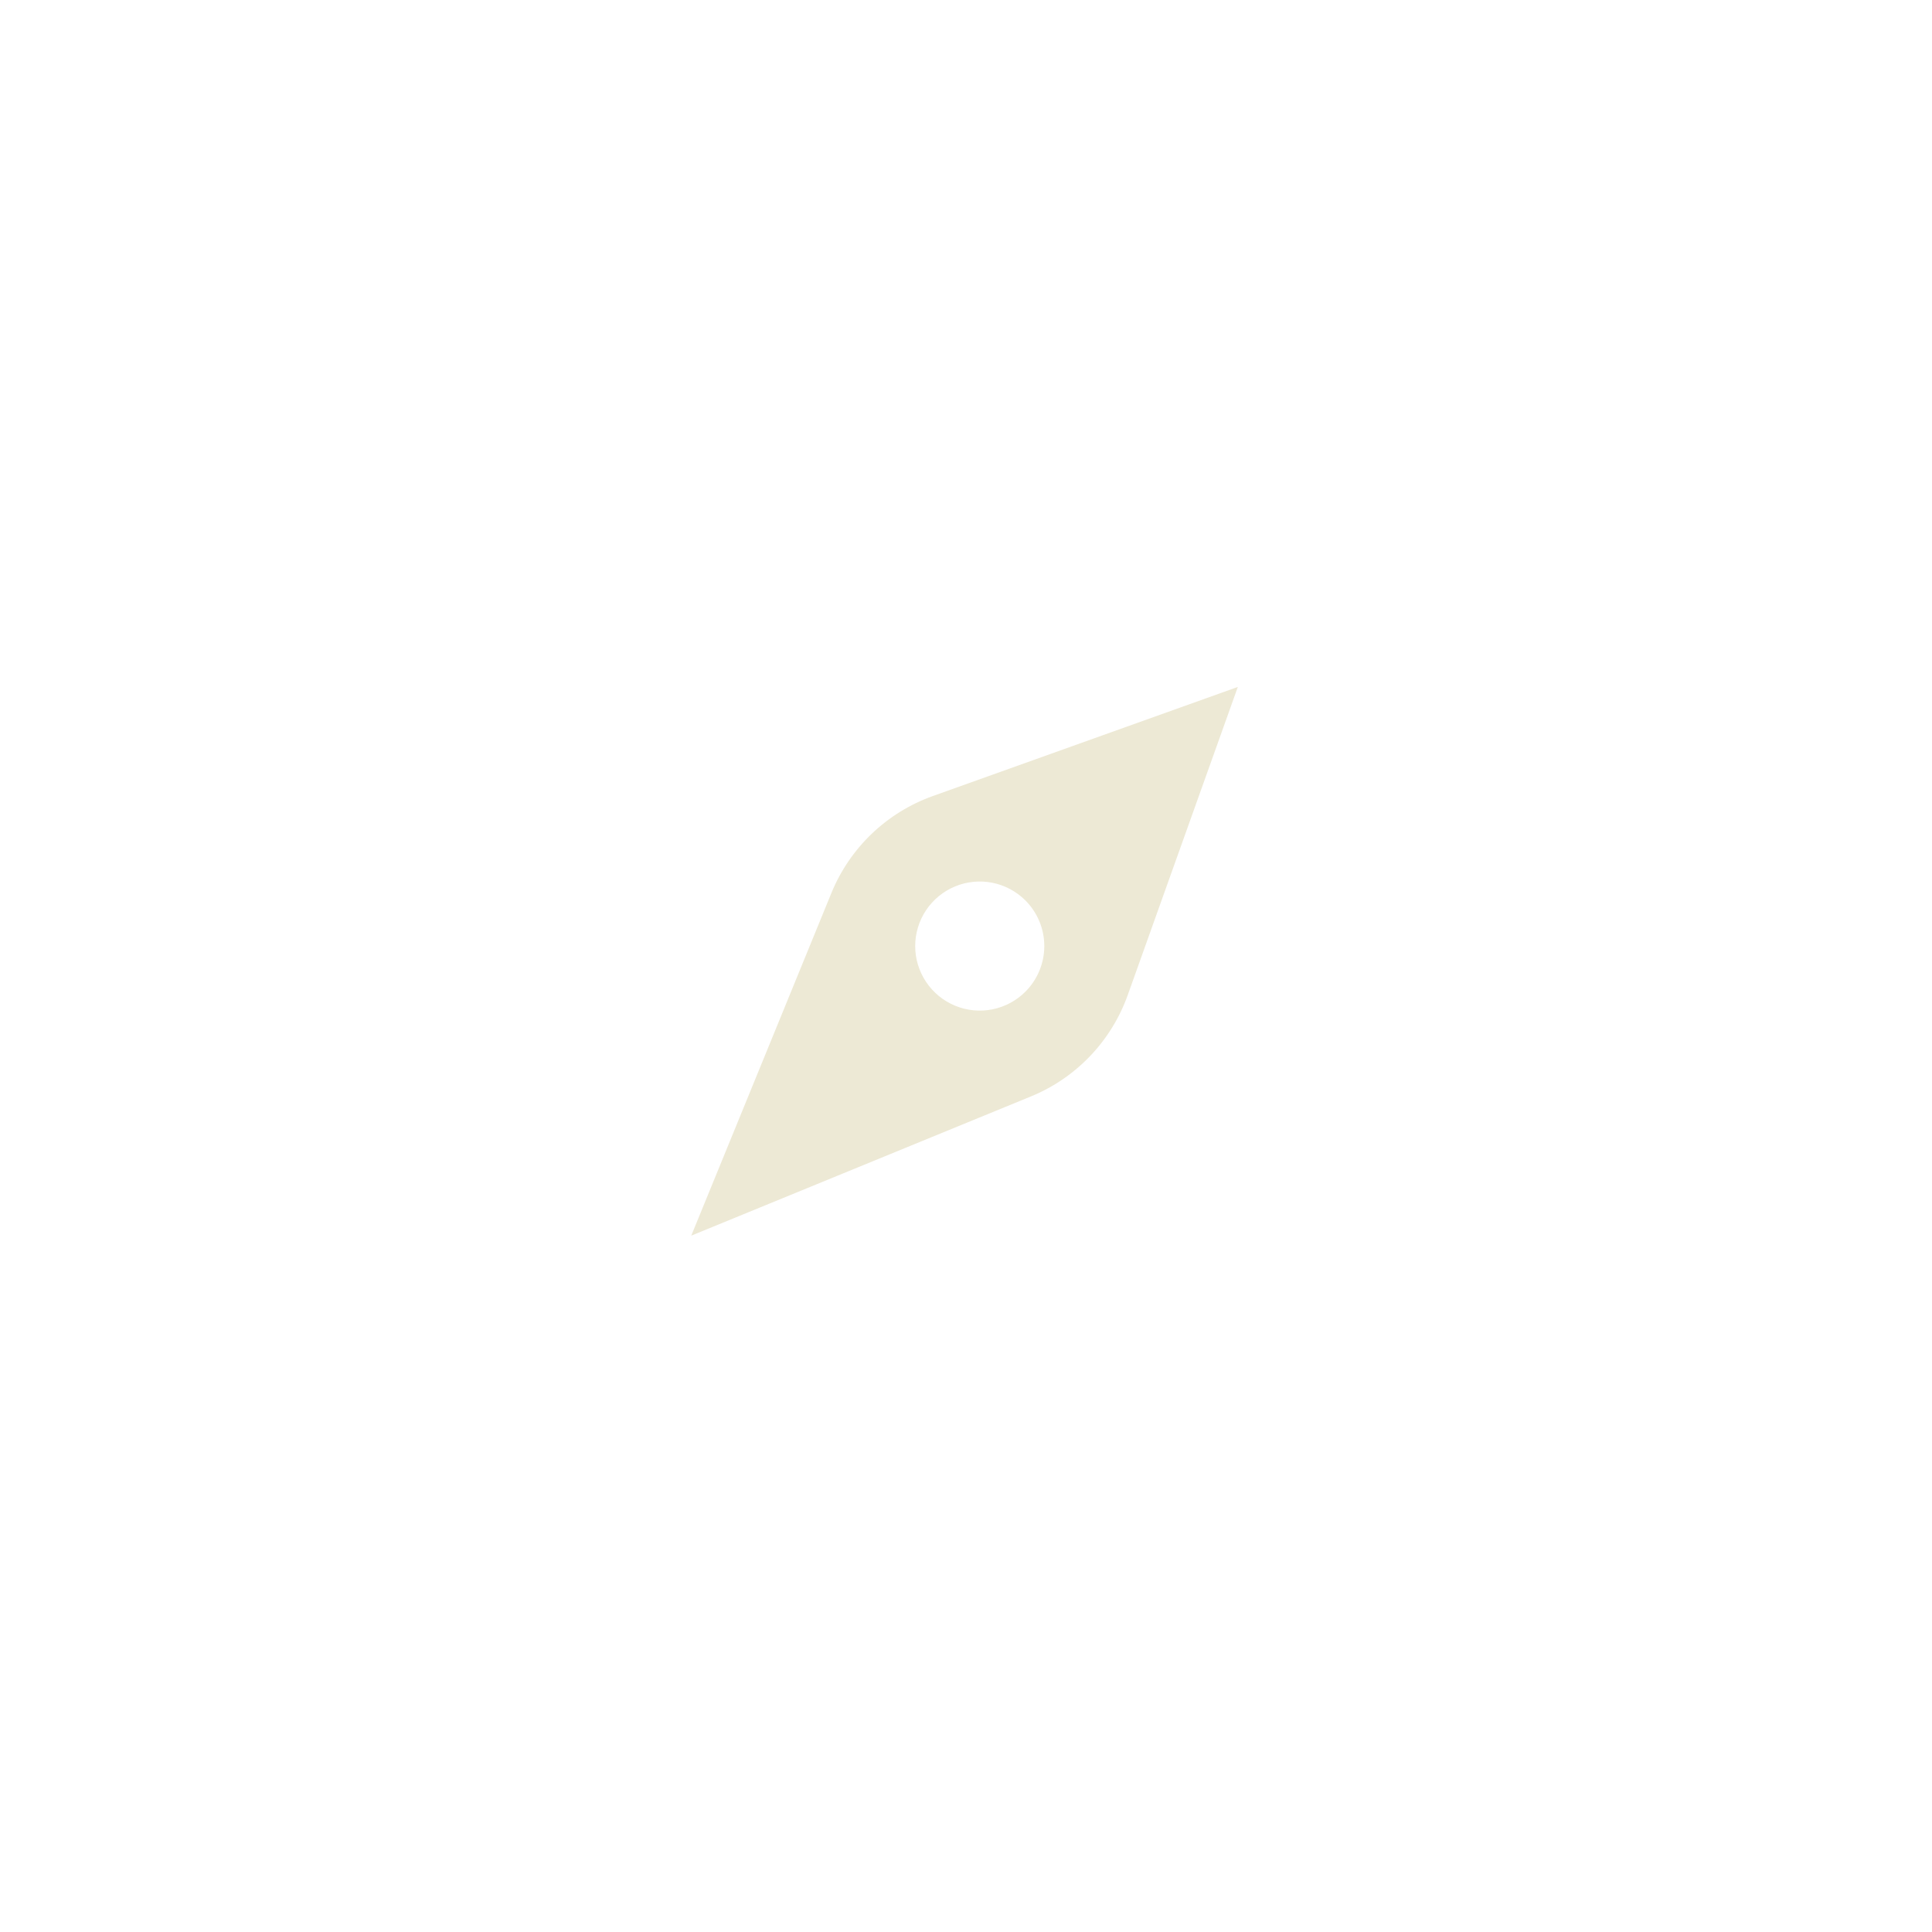 <svg width="169" height="169" viewBox="0 0 169 169" fill="none" xmlns="http://www.w3.org/2000/svg">
<g filter="url(#filter0_d_3_69)">
<g clip-path="url(#clip0_3_69)">
<rect x="36.373" y="32.088" width="96" height="96" rx="48" fill="white"/>
<g clip-path="url(#clip1_3_69)">
<path d="M89.695 82.748C88.905 83.538 87.899 84.075 86.804 84.293C85.709 84.511 84.573 84.4 83.542 83.972C82.51 83.545 81.628 82.821 81.008 81.893C80.387 80.964 80.056 79.873 80.056 78.756C80.056 77.639 80.387 76.547 81.008 75.619C81.628 74.691 82.51 73.967 83.542 73.54C84.573 73.112 85.709 73.001 86.804 73.218C87.899 73.436 88.905 73.974 89.695 74.764C90.219 75.288 90.635 75.91 90.919 76.595C91.203 77.28 91.349 78.014 91.349 78.756C91.349 79.497 91.203 80.231 90.919 80.916C90.635 81.601 90.219 82.224 89.695 82.748ZM108.279 56.088L81.591 65.636C79.602 66.348 77.785 67.471 76.257 68.931C74.73 70.392 73.528 72.157 72.727 74.112C68.495 84.456 60.467 104.088 60.467 104.088C60.467 104.088 79.903 96.12 90.183 91.908C92.136 91.107 93.9 89.904 95.358 88.377C96.816 86.849 97.937 85.032 98.647 83.044L102.386 72.578L108.279 56.088Z" fill="#EDE9D5"/>
</g>
</g>
</g>
<defs>
<filter id="filter0_d_3_69" x="0.373" y="0.088" width="168" height="168" filterUnits="userSpaceOnUse" color-interpolation-filters="sRGB">
<feFlood flood-opacity="0" result="BackgroundImageFix"/>
<feColorMatrix in="SourceAlpha" type="matrix" values="0 0 0 0 0 0 0 0 0 0 0 0 0 0 0 0 0 0 127 0" result="hardAlpha"/>
<feMorphology radius="4" operator="erode" in="SourceAlpha" result="effect1_dropShadow_3_69"/>
<feOffset dy="4"/>
<feGaussianBlur stdDeviation="20"/>
<feComposite in2="hardAlpha" operator="out"/>
<feColorMatrix type="matrix" values="0 0 0 0 0.839 0 0 0 0 0.839 0 0 0 0 0.671 0 0 0 0.44 0"/>
<feBlend mode="normal" in2="BackgroundImageFix" result="effect1_dropShadow_3_69"/>
<feBlend mode="normal" in="SourceGraphic" in2="effect1_dropShadow_3_69" result="shape"/>
</filter>
<clipPath id="clip0_3_69">
<rect x="36.373" y="32.088" width="96" height="96" rx="48" fill="white"/>
</clipPath>
<clipPath id="clip1_3_69">
<rect width="96" height="96" fill="white" transform="translate(36.373 32.088)"/>
</clipPath>
</defs>
</svg>
